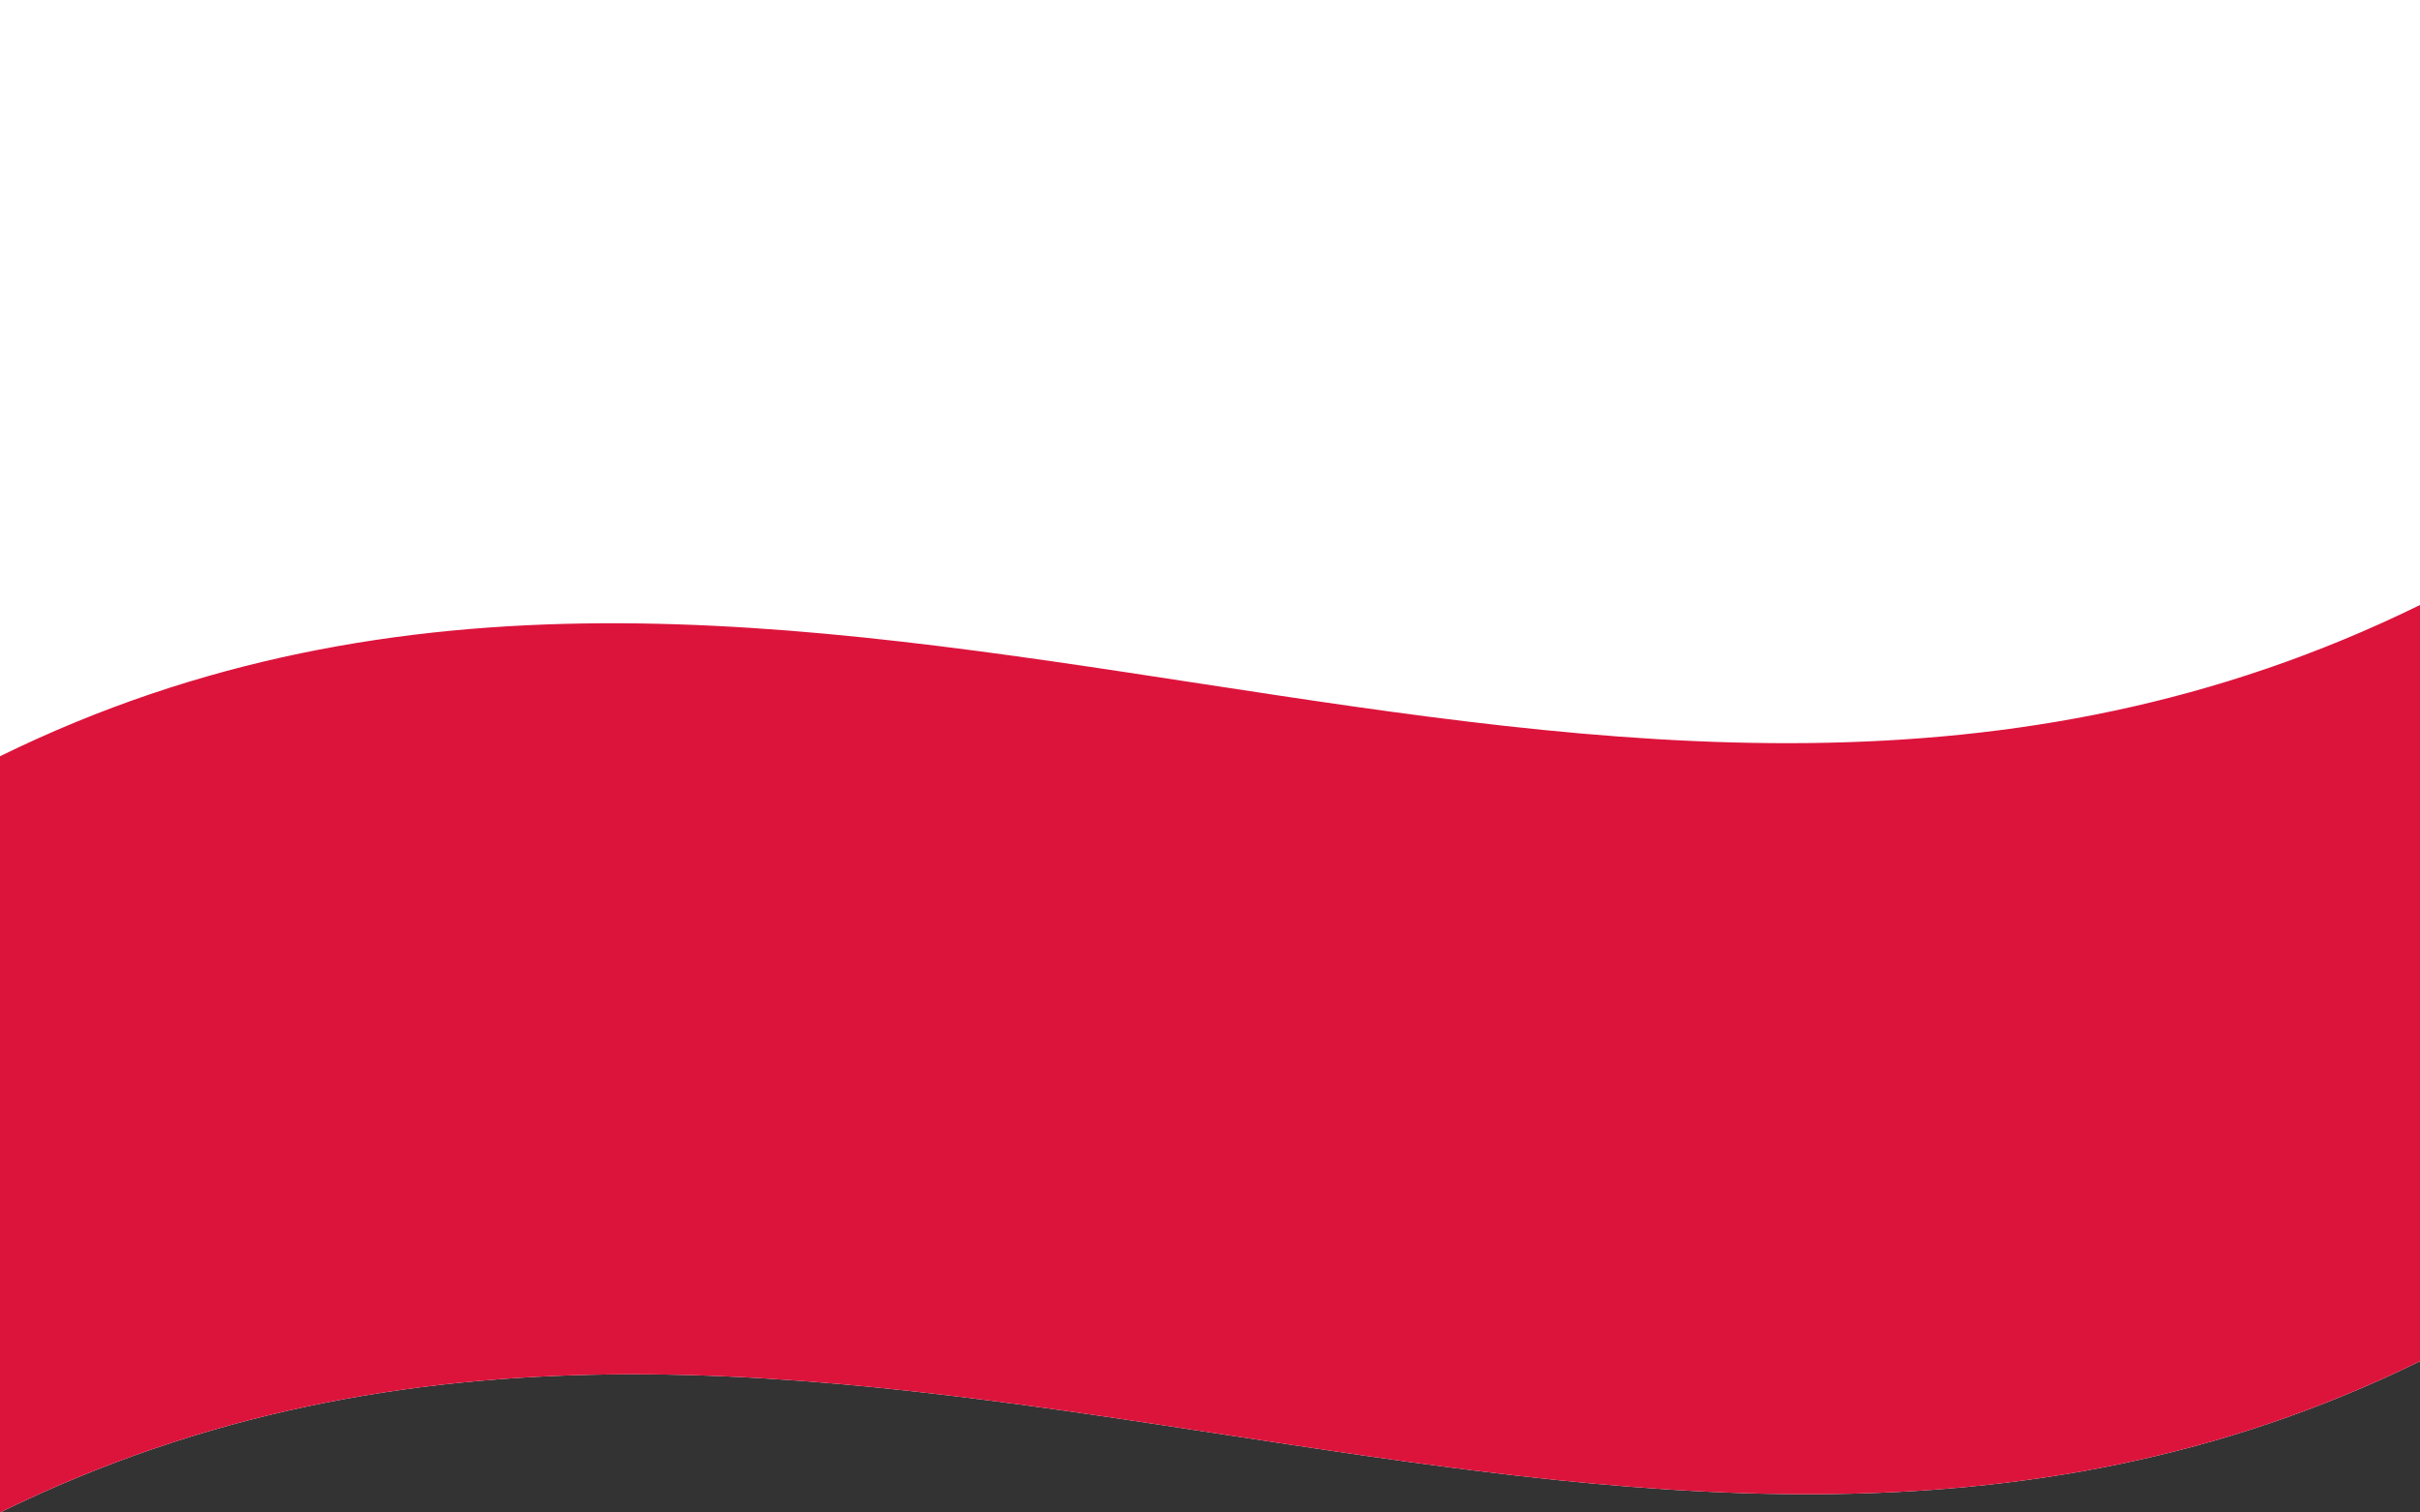 <svg xmlns="http://www.w3.org/2000/svg" width="1280" height="800" id="Flag of Poland" viewBox="0 0 16 10">
  <rect x="0" y="0" width="16" height="10" fill="#333333" stroke="none"/>
  <defs/>
  <path fill="#fff" d="M0,0 C5.3,-2.6 10.58,1.66 16,-1 C16,2.3 16,5.6 16,9 C10.7,11.6 5.42,7.34 0,10 C0,6.7 0,3.4 0,0"/>
  <path fill="#dc143c" d="M0,5 C5.3,2.4 10.58,6.66 16,4 C16,5.65 16,7.3 16,9 C10.7,11.6 5.42,7.34 0,10 C0,8.35 0,6.7 0,5"/>
</svg>
